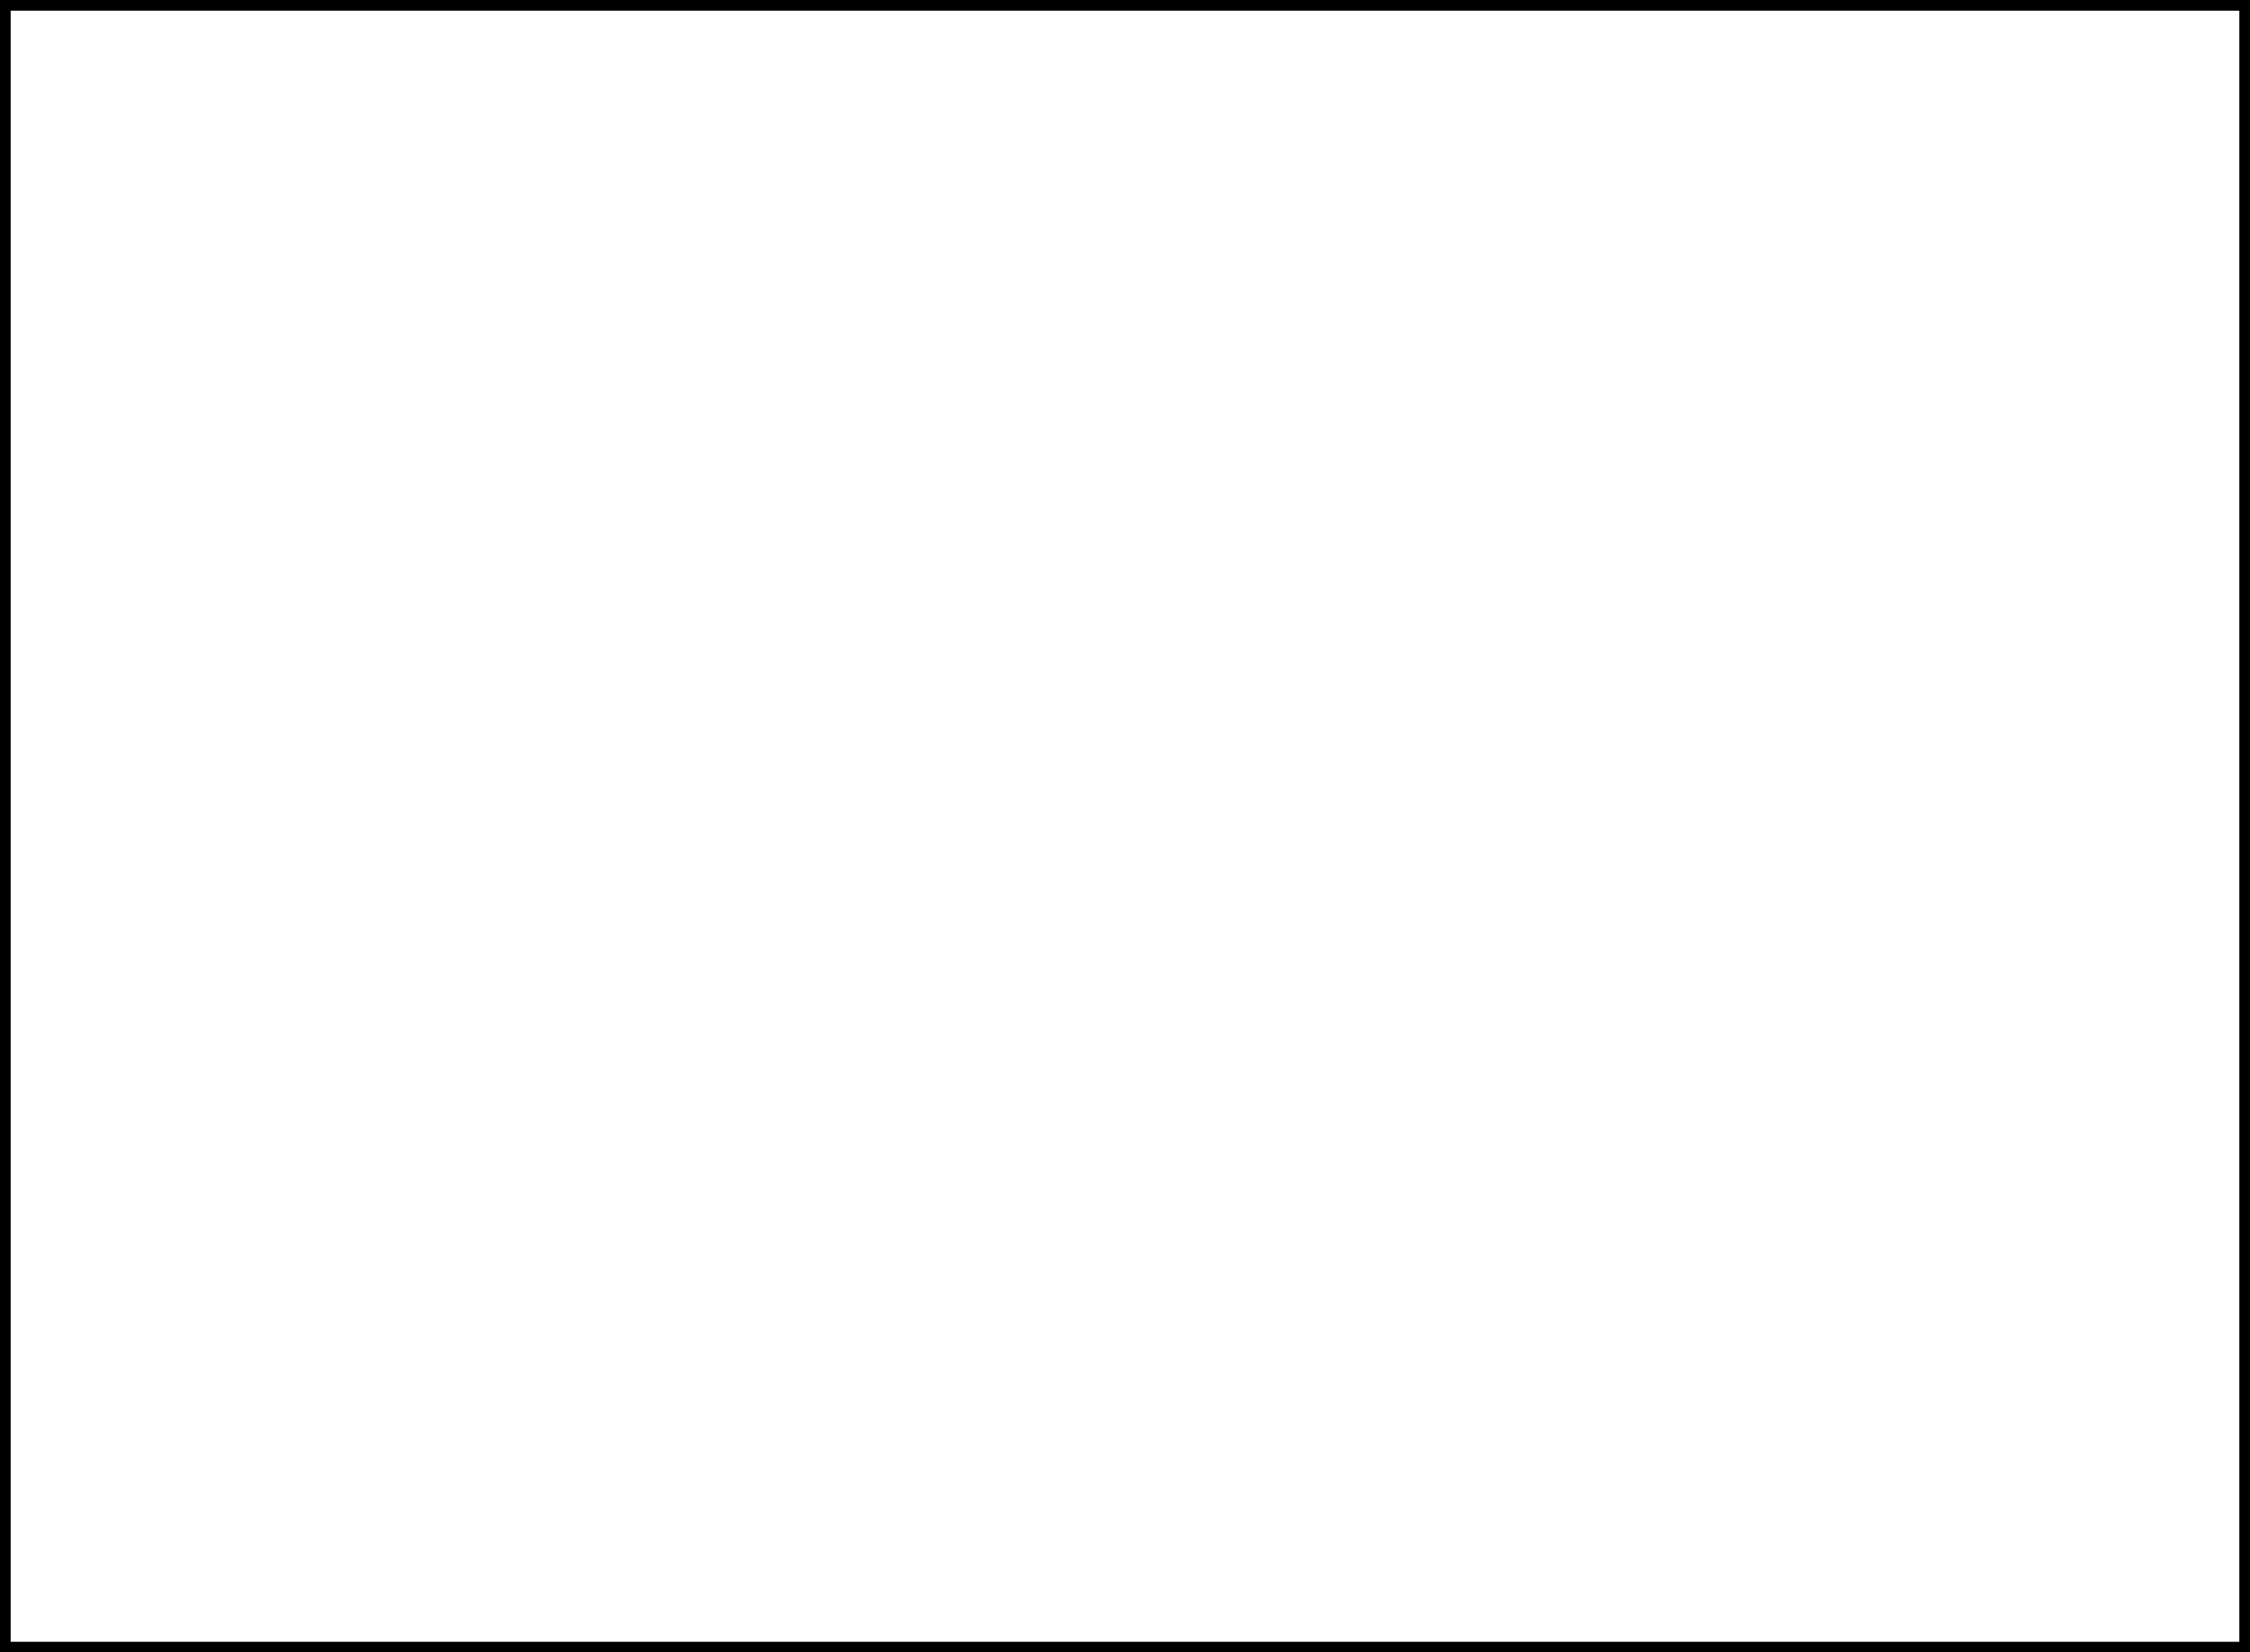 <svg clip-rule="evenodd" fill-rule="evenodd" stroke-linejoin="round" stroke-miterlimit="2" viewBox="0 0 633 465" xmlns="http://www.w3.org/2000/svg" xmlns:xlink="http://www.w3.org/1999/xlink"><image style="clip-path: url(#artmask)" xlink:href="{$thisArt}"/><clipPath id="artmask"><path d="m3 3h627v459h-627z" fill="#000" fill-rule="nonzero"/></clipPath><path d="m0 0h633v465h-633zm3 3h627v459h-627z" fill="#000"/></svg>
